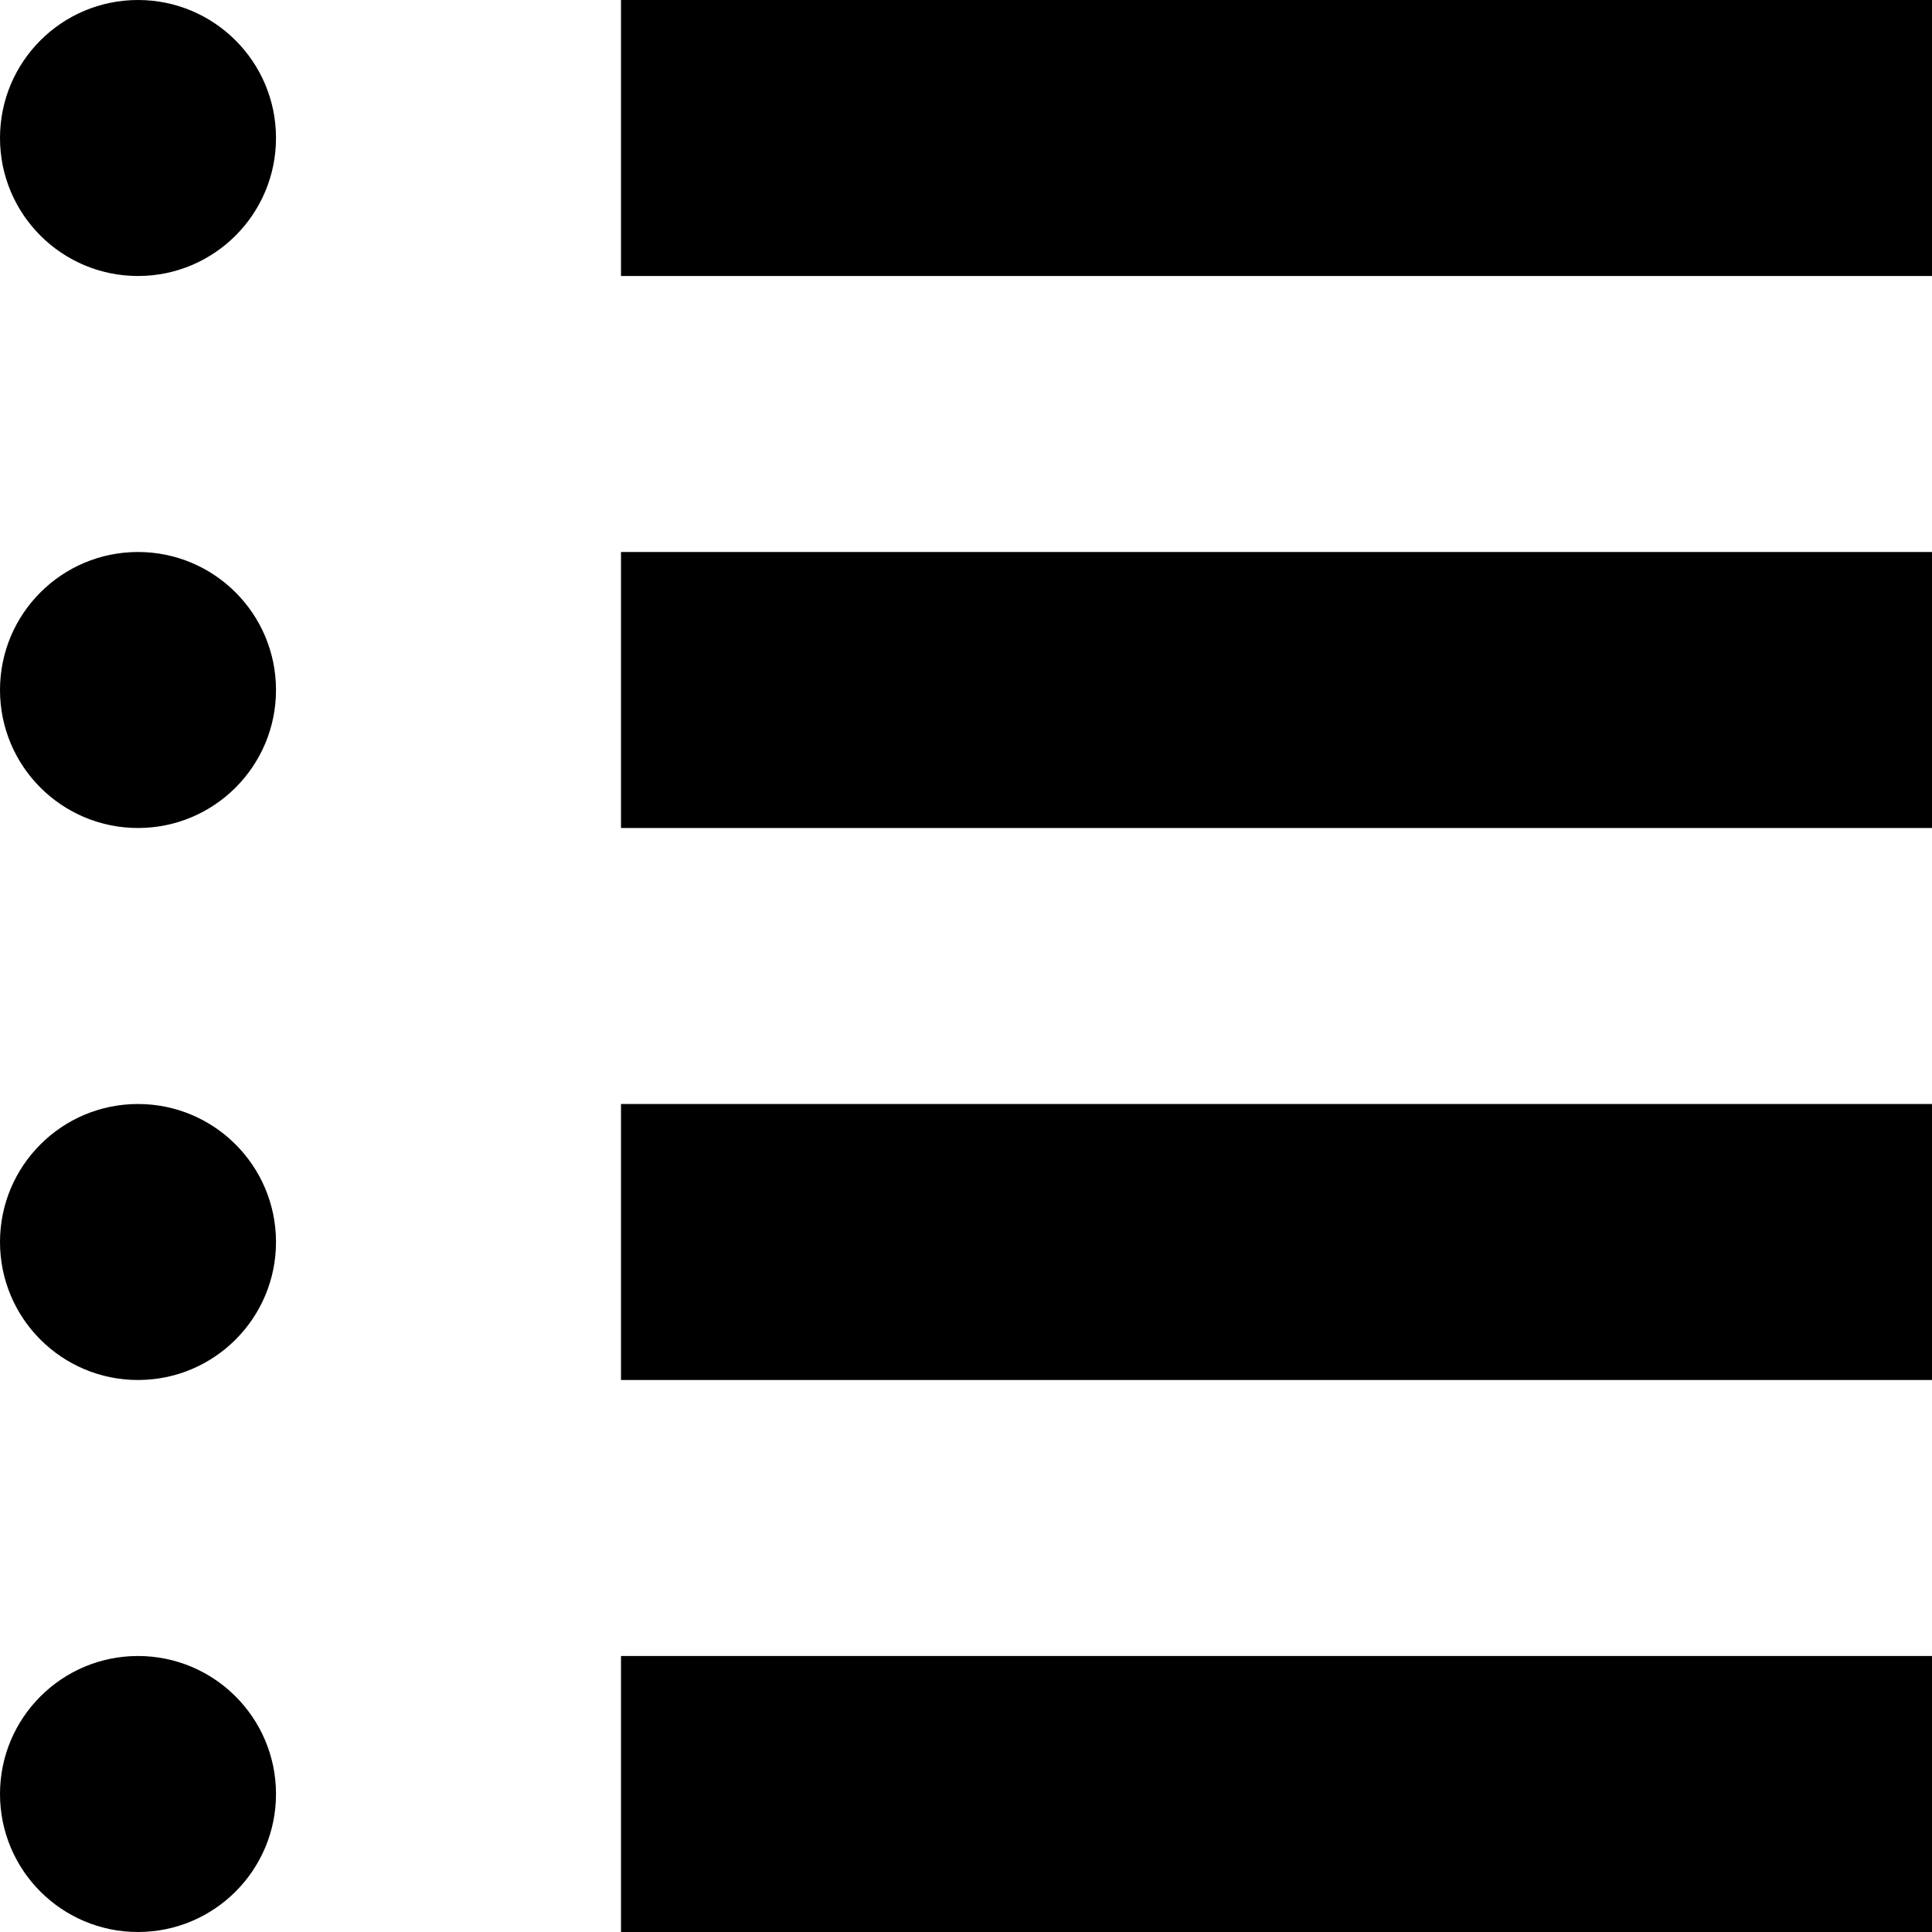 <?xml version="1.0" encoding="utf-8"?>
<!-- Generator: Adobe Illustrator 17.1.0, SVG Export Plug-In . SVG Version: 6.00 Build 0)  -->
<!DOCTYPE svg PUBLIC "-//W3C//DTD SVG 1.1//EN" "http://www.w3.org/Graphics/SVG/1.1/DTD/svg11.dtd">
<svg version="1.1" id="Layer_1" xmlns="http://www.w3.org/2000/svg" xmlns:xlink="http://www.w3.org/1999/xlink" x="0px" y="0px"
	 viewBox="0 0 28 28" enable-background="new 0 0 28 28" xml:space="preserve">
<rect x="9" width="19" height="4"/>
<g>
	<defs>
		<rect id="SVGID_1_" width="28" height="28"/>
	</defs>
	<clipPath id="SVGID_2_">
		<use xlink:href="#SVGID_1_"  overflow="visible"/>
	</clipPath>
	<path clip-path="url(#SVGID_2_)" d="M2,0C0.895,0,0,0.895,0,2c0,1.105,0.895,2,2,2c1.104,0,2-0.895,2-2C4,0.895,3.104,0,2,0"/>
	<rect x="9" y="8" clip-path="url(#SVGID_2_)" width="19" height="4"/>
	<path clip-path="url(#SVGID_2_)" d="M2,8c-1.105,0-2,0.895-2,2c0,1.105,0.895,2,2,2c1.104,0,2-0.895,2-2C4,8.895,3.104,8,2,8"/>
	<rect x="9" y="24" clip-path="url(#SVGID_2_)" width="19" height="4"/>
	<path clip-path="url(#SVGID_2_)" d="M2,24c-1.105,0-2,0.896-2,2c0,1.105,0.895,2,2,2c1.104,0,2-0.895,2-2C4,24.896,3.104,24,2,24"
		/>
	<rect x="9" y="16" clip-path="url(#SVGID_2_)" width="19" height="4"/>
	<path clip-path="url(#SVGID_2_)" d="M2,16c-1.105,0-2,0.896-2,2c0,1.105,0.895,2,2,2c1.104,0,2-0.895,2-2C4,16.896,3.104,16,2,16"
		/>
</g>
</svg>
